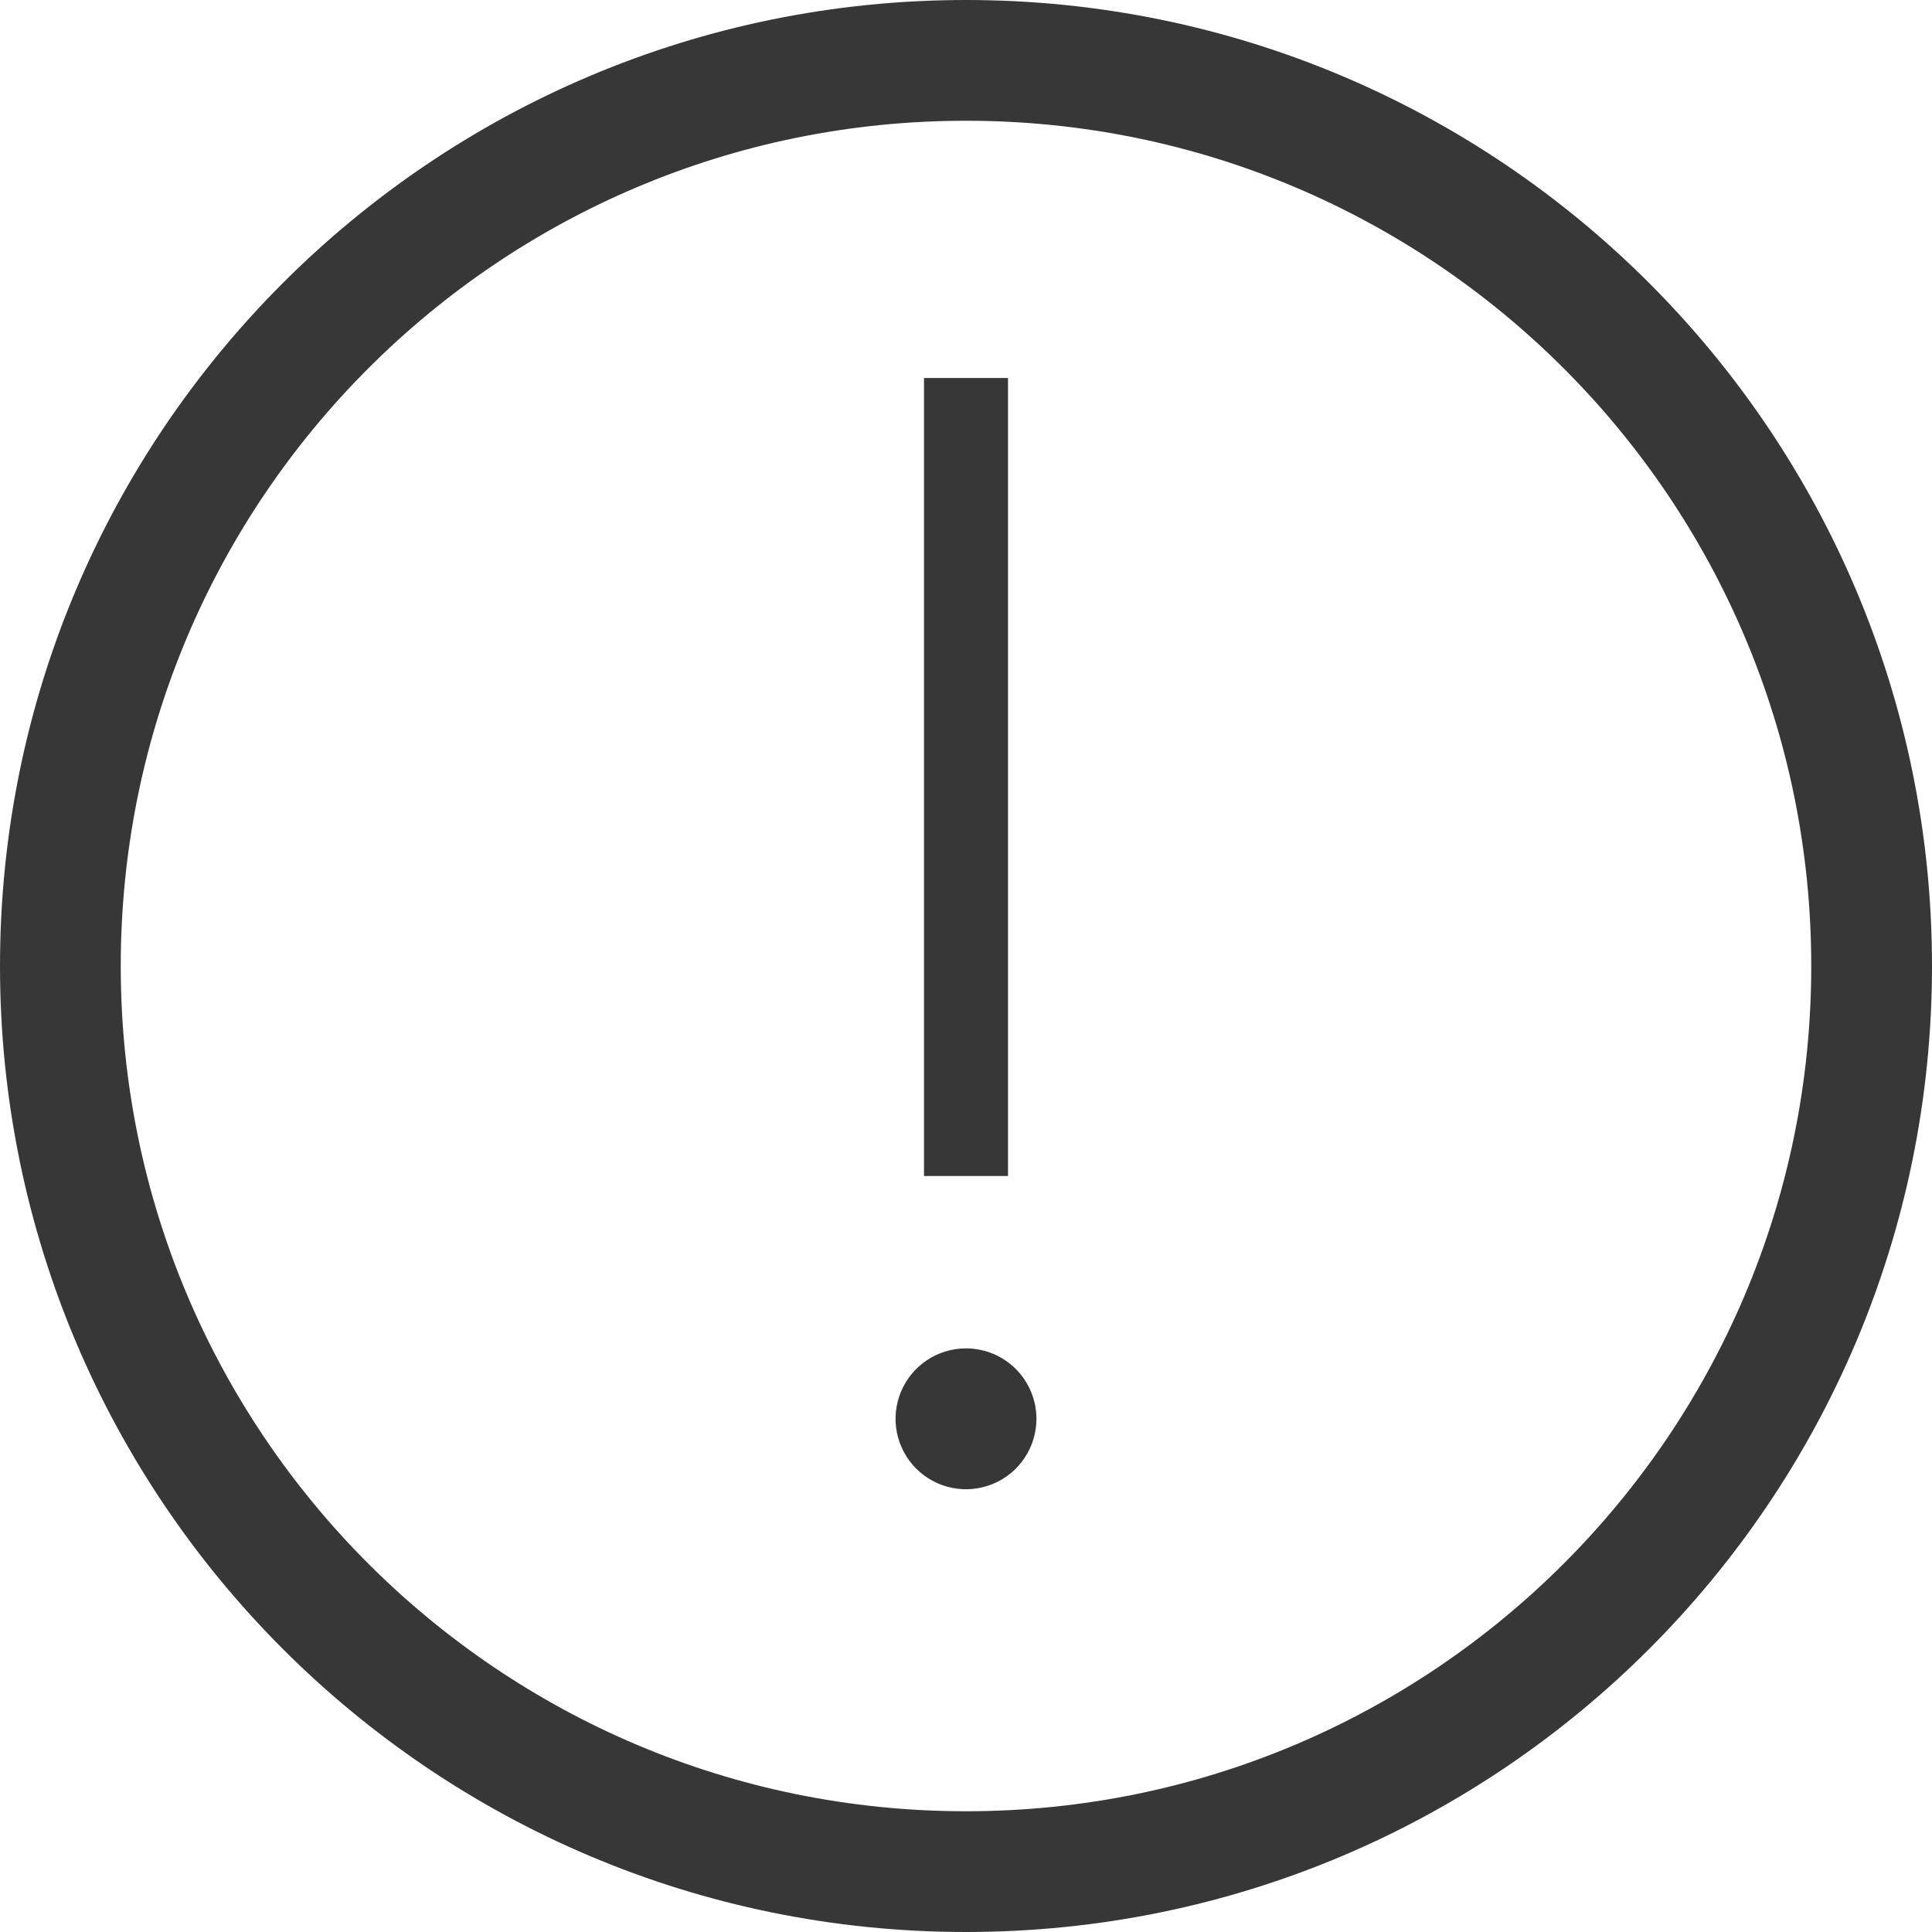 <svg width="92" height="92" viewBox="0 0 92 92" fill="none" xmlns="http://www.w3.org/2000/svg">
<path d="M46 65.167C45.526 65.167 45.063 65.307 44.669 65.57C44.275 65.834 43.968 66.208 43.786 66.646C43.605 67.083 43.558 67.565 43.65 68.03C43.743 68.495 43.971 68.921 44.306 69.257C44.641 69.592 45.068 69.82 45.533 69.912C45.997 70.005 46.479 69.957 46.917 69.776C47.355 69.595 47.729 69.288 47.992 68.894C48.255 68.5 48.396 68.036 48.396 67.562C48.396 66.927 48.143 66.318 47.694 65.868C47.245 65.419 46.635 65.167 46 65.167Z" fill="#373737" stroke="#373737" stroke-width="1.917" stroke-linecap="round" stroke-linejoin="round"/>
<path d="M46 89.125C69.817 89.125 89.125 69.817 89.125 46C89.125 22.183 69.817 2.875 46 2.875C22.183 2.875 2.875 22.183 2.875 46C2.875 69.817 22.183 89.125 46 89.125Z" stroke="#373737" stroke-width="5.75" stroke-miterlimit="10"/>
<path d="M46 18V56" stroke="#373737" stroke-width="4" stroke-linejoin="round"/>
</svg>
